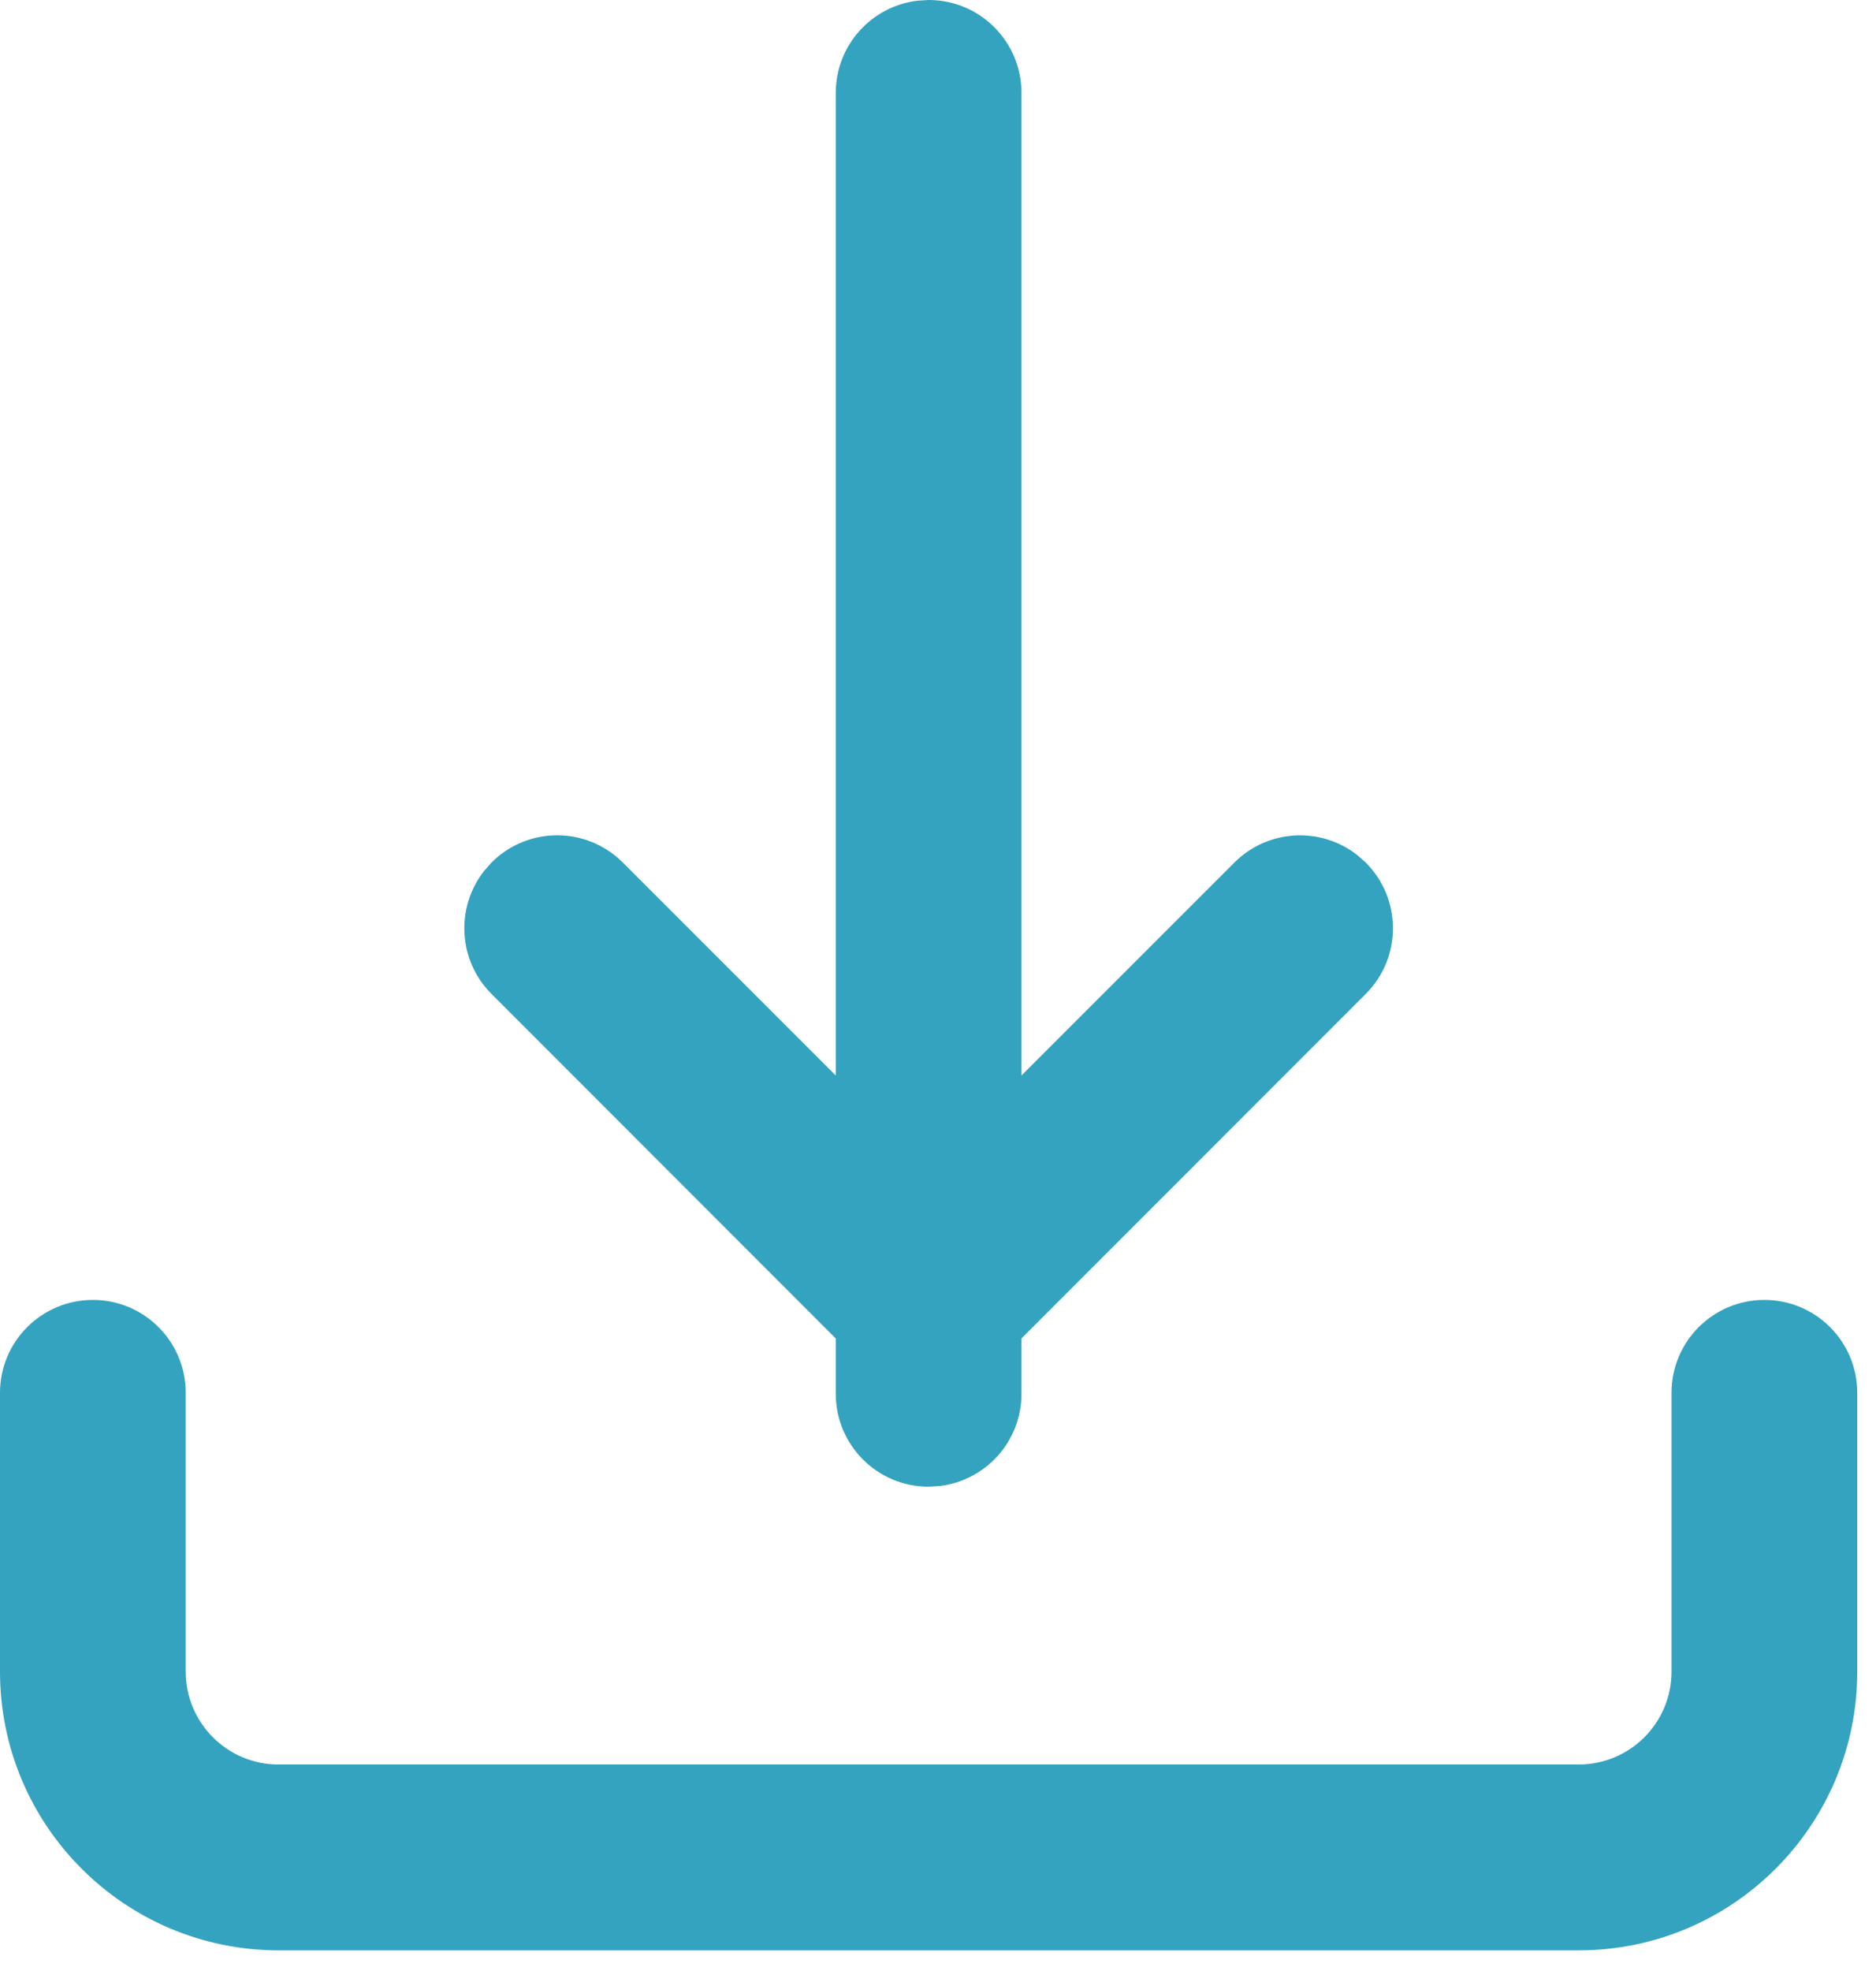 <?xml version="1.0" encoding="UTF-8"?>
<svg width="20px" height="21px" viewBox="0 0 20 21" version="1.1" xmlns="http://www.w3.org/2000/svg" xmlns:xlink="http://www.w3.org/1999/xlink">
    <title>Download Icon</title>
    <defs>
        <path d="M18.81,13.85 C19.357,13.85 19.8,14.293 19.8,14.84 L19.8,14.84 L19.8,17.81 C19.8,19.45 18.47,20.78 16.83,20.78 L16.83,20.78 L2.97,20.78 C1.33,20.78 0,19.45 0,17.81 L0,17.81 L0,14.84 C0,14.293 0.443,13.85 0.99,13.85 C1.537,13.85 1.98,14.293 1.98,14.84 L1.98,14.84 L1.98,17.81 C1.98,18.357 2.423,18.8 2.97,18.8 L2.97,18.8 L16.83,18.8 C17.377,18.8 17.82,18.357 17.82,17.81 L17.82,17.81 L17.82,14.84 C17.82,14.293 18.263,13.85 18.81,13.85 Z M9.9,0 C10.447,0 10.89,0.443 10.89,0.99 L10.89,0.99 L10.89,11.459 L13.16,9.19 C13.517,8.833 14.078,8.806 14.467,9.108 L14.56,9.19 C14.947,9.577 14.947,10.203 14.56,10.59 L14.56,10.59 L10.89,14.26 L10.89,14.85 C10.89,15.358 10.508,15.776 10.015,15.833 L9.9,15.84 C9.353,15.84 8.91,15.397 8.91,14.85 L8.91,14.85 L8.91,14.261 L5.24,10.59 C4.883,10.233 4.856,9.672 5.158,9.283 L5.24,9.19 C5.627,8.803 6.253,8.803 6.64,9.19 L6.64,9.19 L8.91,11.459 L8.91,0.99 C8.91,0.482 9.292,0.064 9.785,0.007 Z" id="path-1"></path>
    </defs>
    <g id="Symbols" stroke="none" stroke-width="1" fill="none" fill-rule="evenodd">
        <g id="Download-attachment-panel" transform="translate(-797, -39)">
            <g id="Download" transform="translate(708, 39)">
                <g id="Download-Icon" transform="translate(89, 0)">
                    <mask id="mask-2" fill="white">
                        <use xlink:href="#path-1"></use>
                    </mask>
                    <use id="Combined-Shape" fill="#34A3BF" fill-rule="nonzero" xlink:href="#path-1"></use>
                </g>
            </g>
        </g>
    </g>
</svg>
